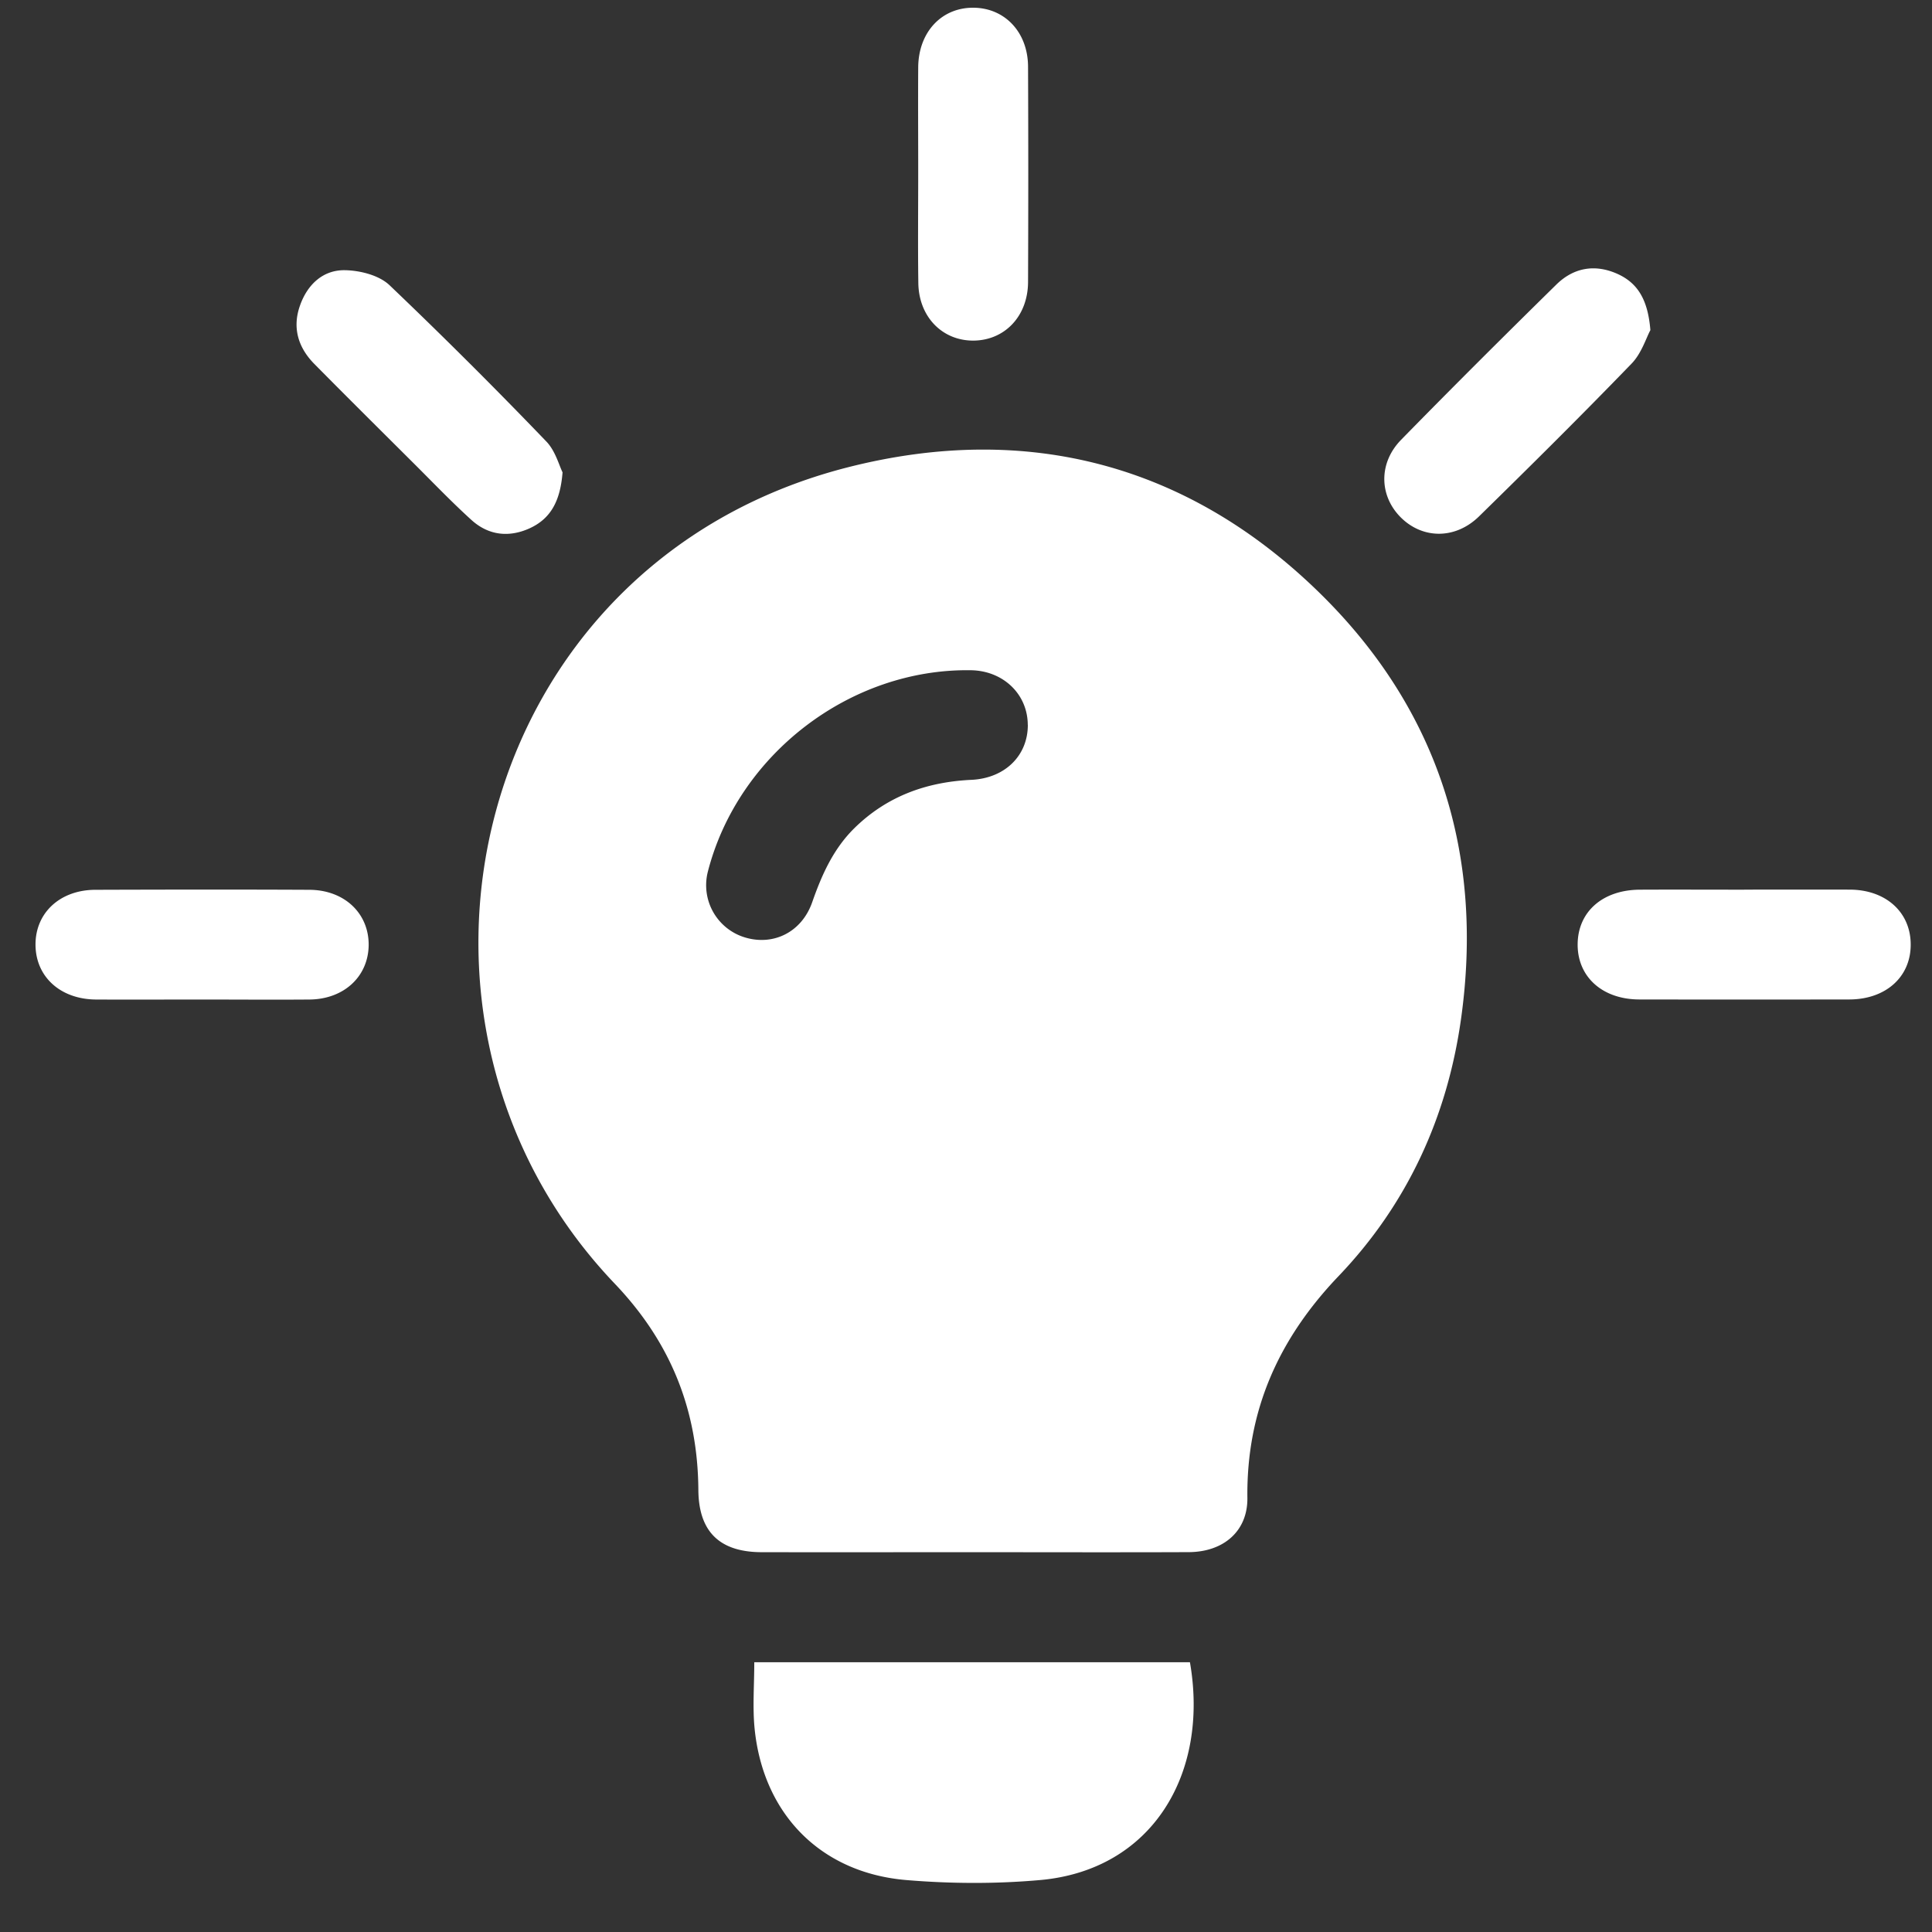 <svg width="34" height="34" fill="none" xmlns="http://www.w3.org/2000/svg"><rect width="100%" height="100%" fill="#333333" stroke="none"/><g clip-path="url(#clip0_2114_21407)" fill="#fff"><path d="M17.117 27.316c-1.236 0-2.471.002-3.707 0-.746 0-1.115-.36-1.12-1.097-.01-1.404-.485-2.594-1.469-3.626-4.43-4.64-2.54-12.675 4.098-14.369 3.157-.804 6.014-.053 8.34 2.246 2.066 2.044 2.86 4.584 2.451 7.474-.245 1.728-.951 3.256-2.155 4.515-1.057 1.107-1.621 2.37-1.603 3.903.006.582-.417.95-1.032.953-1.268.005-2.535.001-3.803.001zm.97-14.56c-.002-.54-.432-.952-1-.961-2.123-.034-4.1 1.48-4.63 3.545a.96.96 0 00.63 1.15c.512.167 1.021-.08 1.207-.614.168-.481.371-.936.74-1.3.572-.563 1.27-.815 2.06-.852.596-.028.996-.43.994-.969zm-4.813 16.497h7.667c.342 1.967-.669 3.66-2.64 3.833-.778.069-1.57.065-2.349 0-1.503-.125-2.516-1.155-2.671-2.654-.039-.38-.007-.766-.007-1.178v-.001zm2.885-26.207c0-.622-.004-1.242 0-1.864.006-.62.414-1.053.977-1.046.55.006.953.433.956 1.036a460.89 460.89 0 010 3.792c-.003.6-.41 1.026-.961 1.03-.551.003-.965-.423-.97-1.02-.009-.642-.002-1.286-.002-1.928zM3.552 17.59c-.622 0-1.243.003-1.866 0-.626-.006-1.058-.402-1.061-.963-.003-.562.431-.967 1.055-.968 1.253-.004 2.508-.006 3.762 0 .62.002 1.052.415 1.046.977-.008.55-.435.947-1.038.954-.633.005-1.265 0-1.898 0zm27.14-1.934c.622 0 1.243-.002 1.865 0 .63.004 1.063.395 1.068.956.007.574-.432.975-1.08.977-1.232.002-2.465.002-3.697 0-.65-.002-1.088-.399-1.084-.972.004-.572.44-.957 1.096-.96.61-.003 1.221 0 1.833 0h-.001zM9.9 8.312c-.04.516-.215.82-.583.987-.367.165-.724.12-1.02-.148-.358-.325-.692-.675-1.034-1.015-.578-.576-1.157-1.15-1.731-1.731-.288-.292-.392-.643-.25-1.035.13-.364.403-.62.785-.615.268.004.602.088.787.263a89.52 89.52 0 012.76 2.751c.16.165.225.422.287.545l-.002-.002zM29.044 5.81c-.074.136-.155.407-.33.588-.88.91-1.78 1.803-2.685 2.689-.42.411-1 .401-1.384.012-.374-.38-.386-.952.012-1.359.9-.92 1.814-1.83 2.733-2.733.302-.296.676-.365 1.072-.188.369.165.54.47.582.992z"/></g><defs><clipPath id="clip0_2114_21407"><path fill="#fff" transform="translate(.625 .136)" d="M0 0h33v33H0z"/></clipPath></defs></svg>